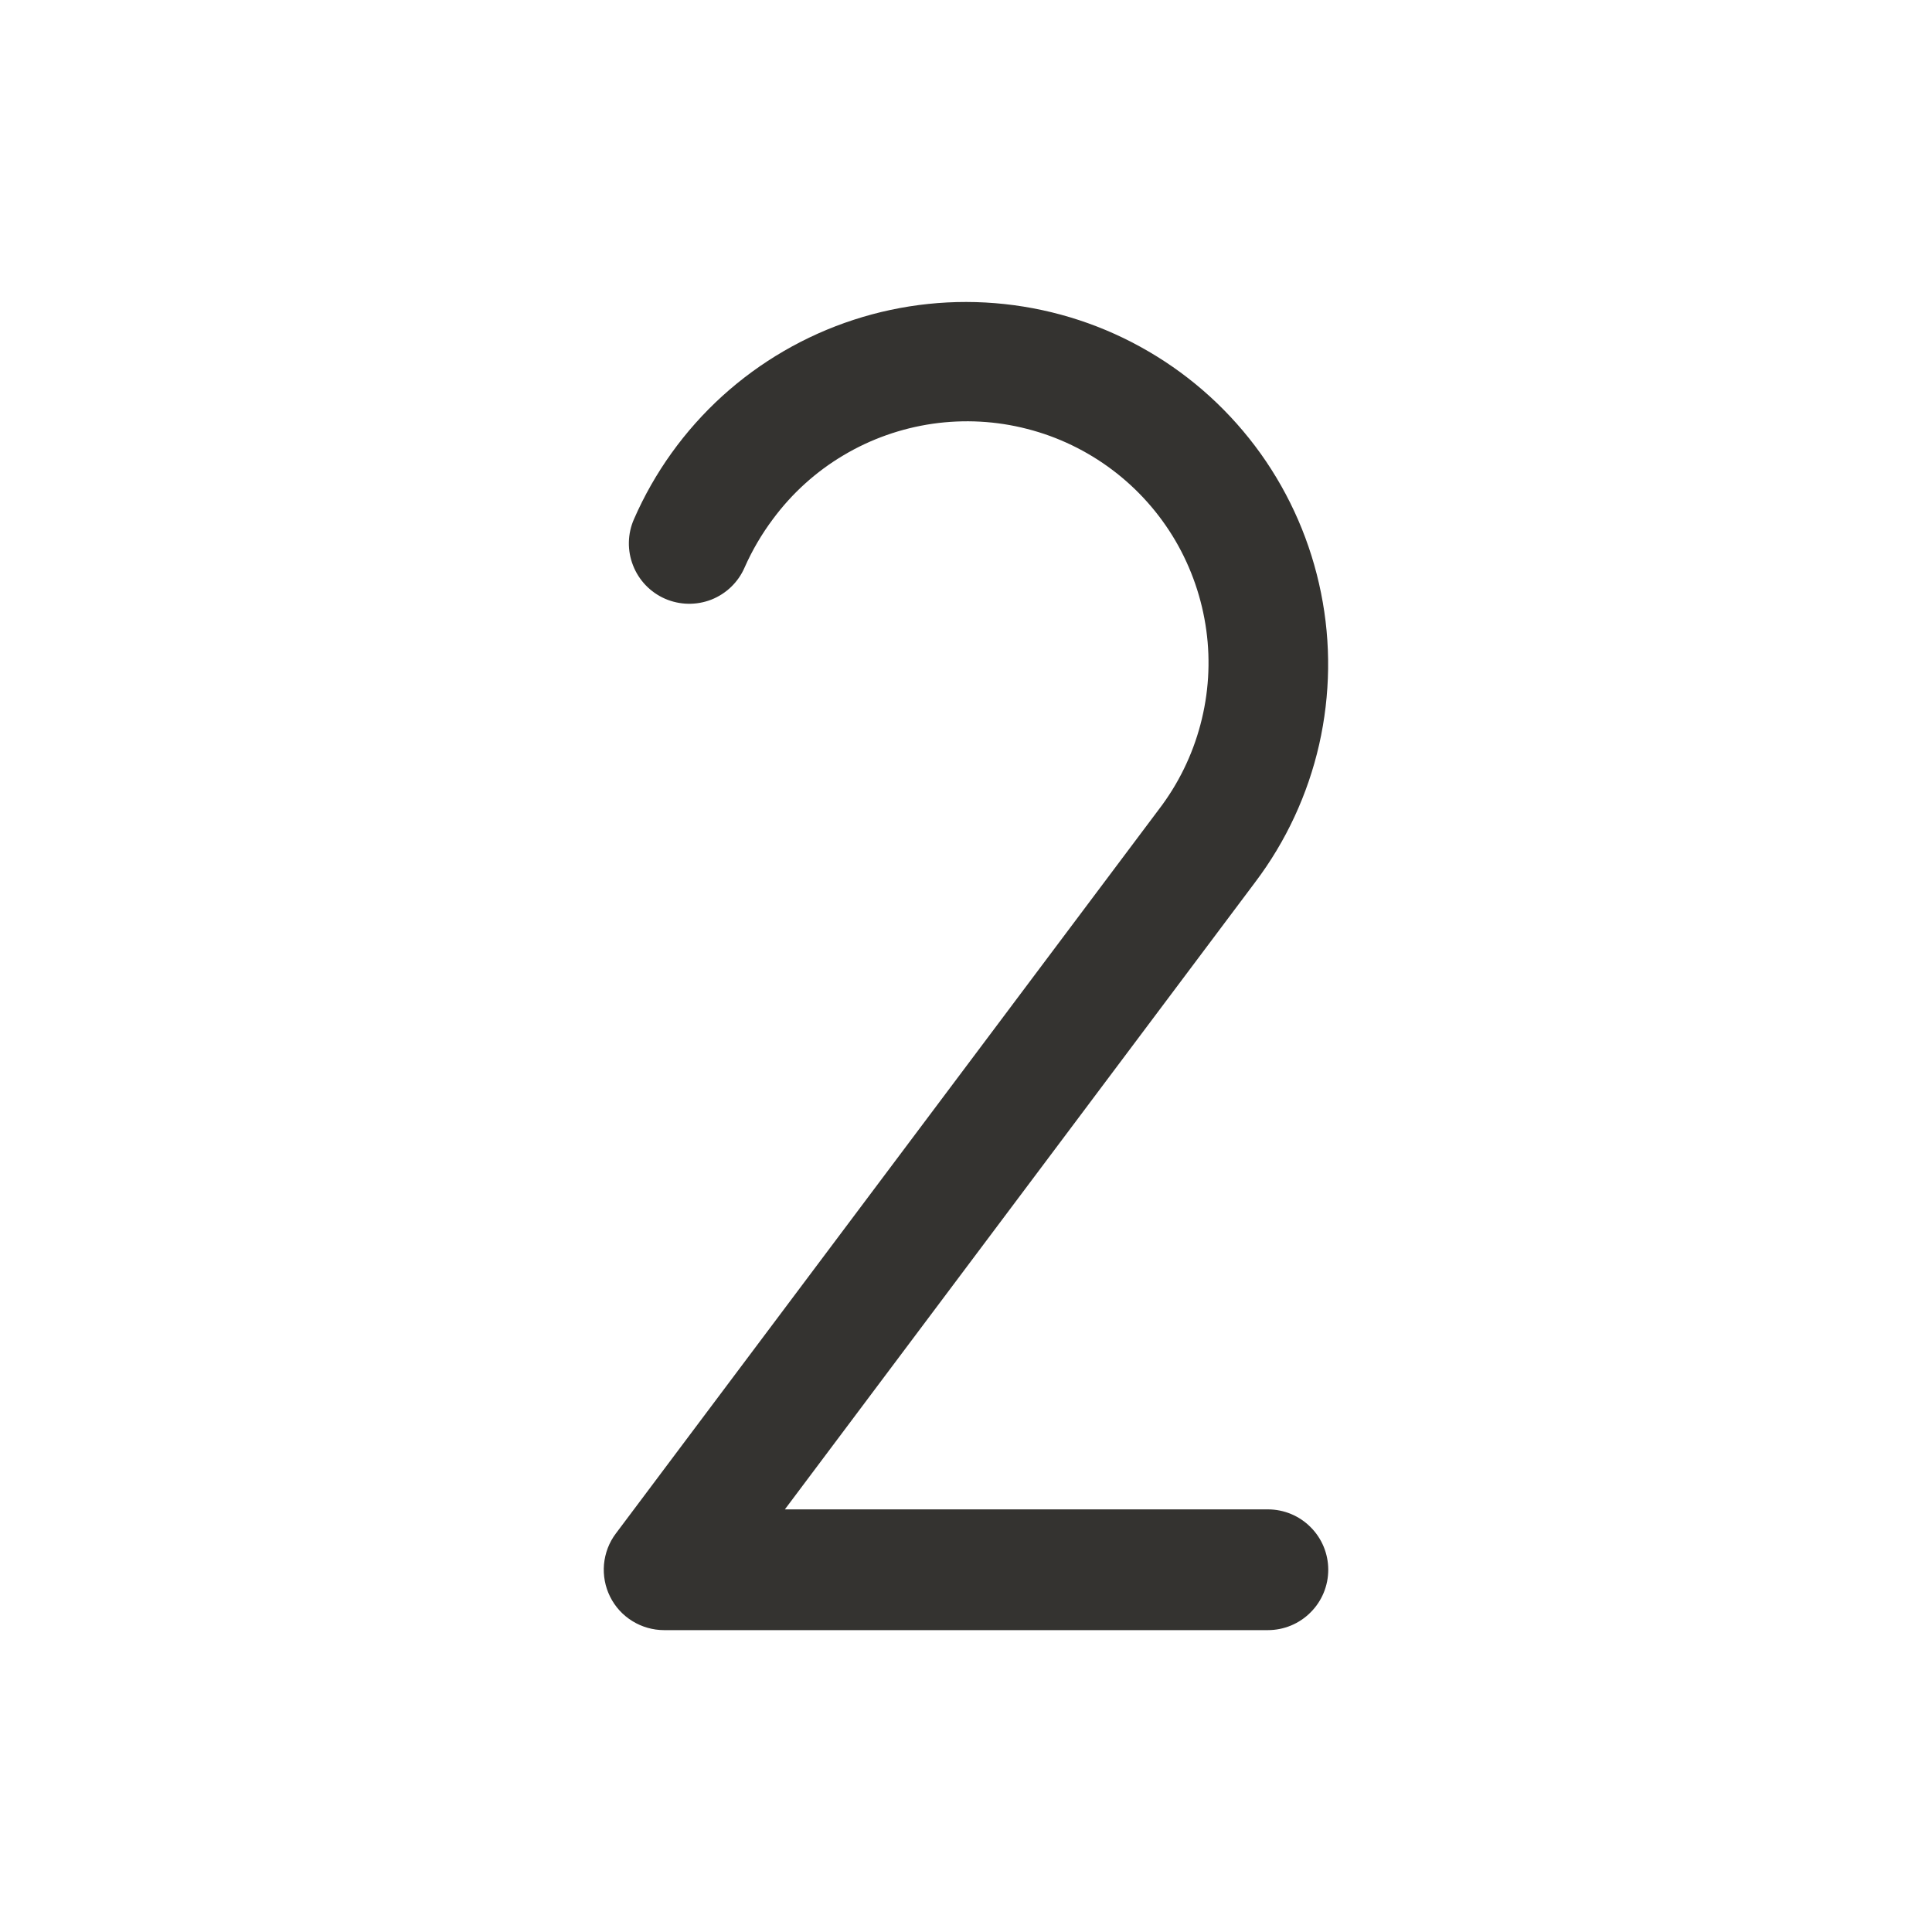 <svg width="24" height="24" viewBox="0 0 24 24" fill="none" xmlns="http://www.w3.org/2000/svg">
<path d="M16.5 19.5C16.5 19.699 16.421 19.89 16.28 20.03C16.14 20.171 15.949 20.25 15.75 20.25H8.25C8.111 20.25 7.974 20.211 7.856 20.138C7.737 20.065 7.641 19.96 7.579 19.835C7.517 19.711 7.491 19.571 7.503 19.433C7.516 19.294 7.566 19.161 7.65 19.05L14.394 10.057C14.635 9.743 14.811 9.384 14.912 9.002C15.014 8.619 15.039 8.22 14.985 7.828C14.931 7.436 14.801 7.058 14.601 6.716C14.401 6.375 14.135 6.076 13.819 5.838C13.503 5.6 13.143 5.426 12.759 5.328C12.376 5.229 11.977 5.208 11.585 5.264C11.193 5.321 10.816 5.454 10.476 5.657C10.136 5.859 9.84 6.127 9.604 6.445C9.463 6.633 9.344 6.836 9.249 7.051C9.17 7.233 9.021 7.376 8.836 7.449C8.65 7.521 8.444 7.517 8.262 7.438C8.079 7.358 7.936 7.209 7.864 7.024C7.791 6.839 7.795 6.632 7.875 6.45C8.129 5.868 8.504 5.346 8.974 4.919C9.445 4.492 10 4.17 10.604 3.973C11.208 3.776 11.847 3.709 12.478 3.777C13.11 3.845 13.72 4.045 14.268 4.366C14.817 4.686 15.291 5.119 15.661 5.636C16.03 6.153 16.285 6.742 16.41 7.365C16.536 7.987 16.527 8.63 16.387 9.249C16.246 9.868 15.976 10.451 15.593 10.958L9.75 18.75H15.75C15.949 18.75 16.14 18.829 16.28 18.97C16.421 19.11 16.5 19.301 16.5 19.5Z" fill="#343330"/>
</svg>
